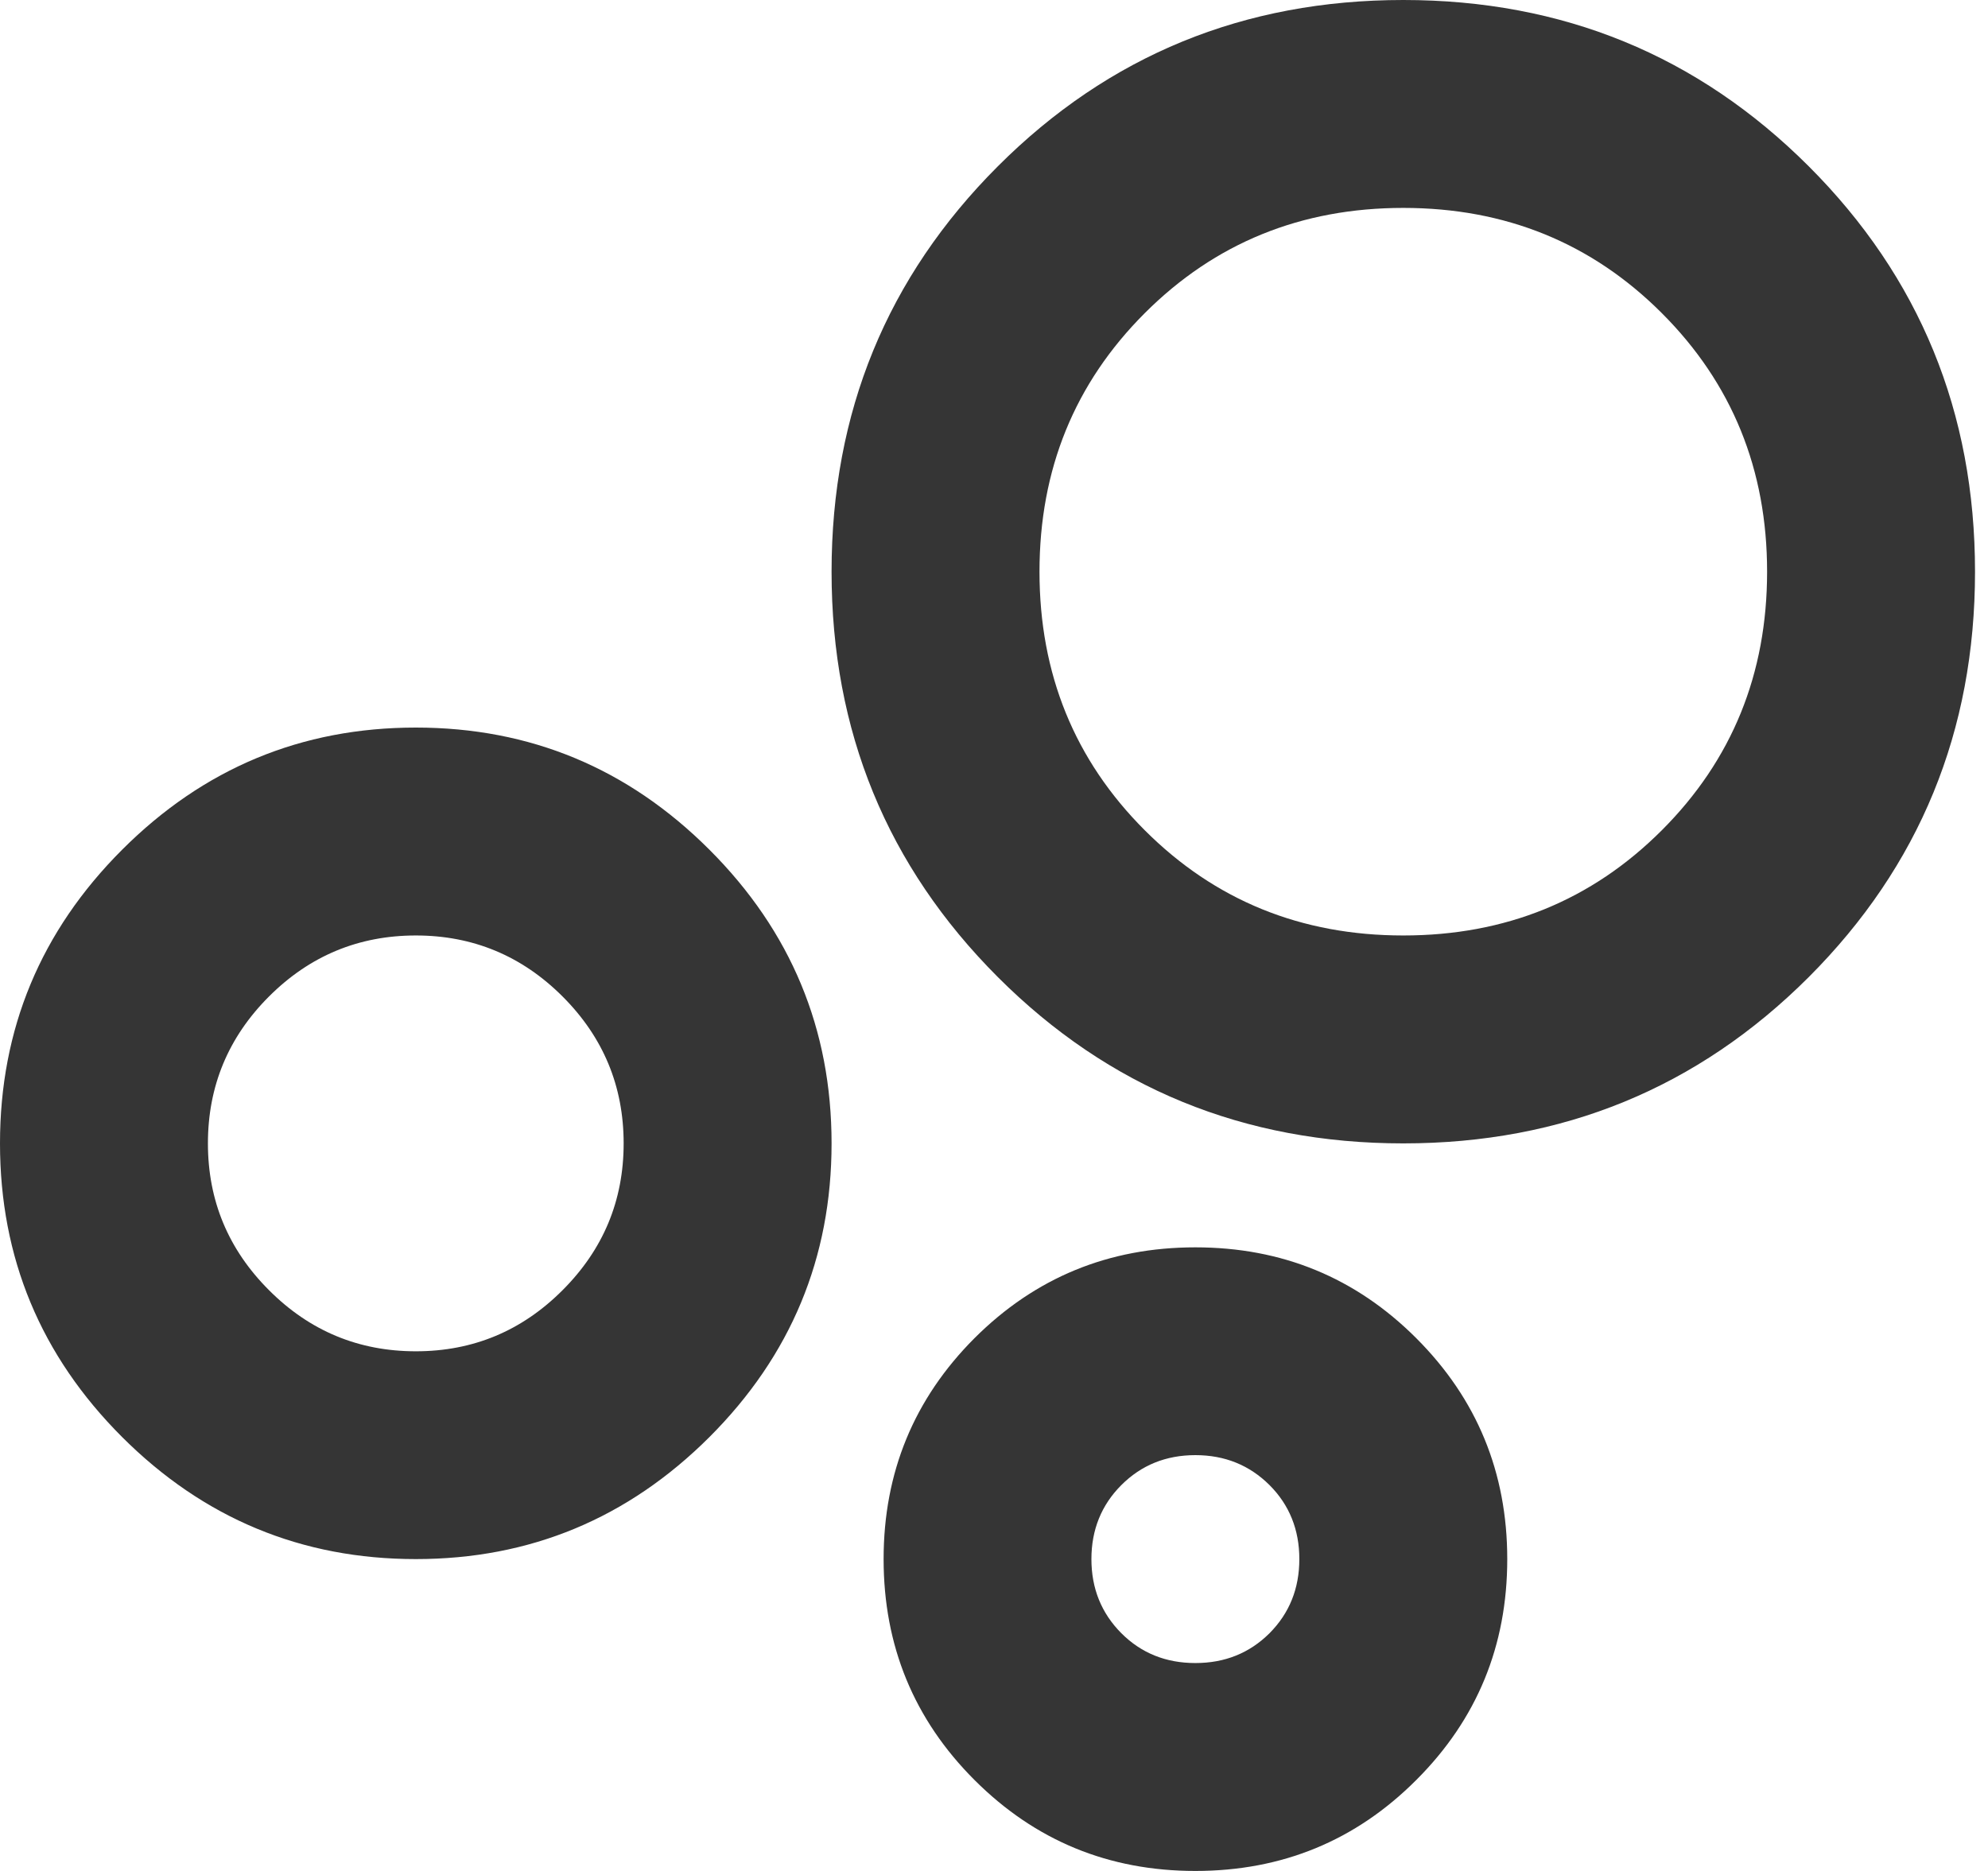 <svg width="17" height="16" viewBox="0 0 17 16" fill="none" xmlns="http://www.w3.org/2000/svg">
<path d="M10.222 16C9.481 16 8.852 15.741 8.333 15.222C7.815 14.704 7.556 14.074 7.556 13.333C7.556 12.593 7.815 11.963 8.333 11.444C8.852 10.926 9.481 10.667 10.222 10.667C10.963 10.667 11.593 10.926 12.111 11.444C12.63 11.963 12.889 12.593 12.889 13.333C12.889 14.074 12.63 14.704 12.111 15.222C11.593 15.741 10.963 16 10.222 16ZM10.222 14.222C10.474 14.222 10.685 14.137 10.856 13.967C11.026 13.796 11.111 13.585 11.111 13.333C11.111 13.082 11.026 12.87 10.856 12.7C10.685 12.53 10.474 12.444 10.222 12.444C9.97 12.444 9.759 12.53 9.589 12.7C9.419 12.87 9.333 13.082 9.333 13.333C9.333 13.585 9.419 13.796 9.589 13.967C9.759 14.137 9.97 14.222 10.222 14.222ZM12 9.778C10.637 9.778 9.481 9.304 8.533 8.356C7.585 7.407 7.111 6.252 7.111 4.889C7.111 3.526 7.585 2.37 8.533 1.422C9.481 0.474 10.637 0 12 0C13.363 0 14.518 0.474 15.467 1.422C16.415 2.37 16.889 3.526 16.889 4.889C16.889 6.252 16.415 7.407 15.467 8.356C14.518 9.304 13.363 9.778 12 9.778ZM12 8C12.874 8 13.611 7.7 14.211 7.1C14.811 6.5 15.111 5.763 15.111 4.889C15.111 4.015 14.811 3.278 14.211 2.678C13.611 2.078 12.874 1.778 12 1.778C11.126 1.778 10.389 2.078 9.789 2.678C9.189 3.278 8.889 4.015 8.889 4.889C8.889 5.763 9.189 6.5 9.789 7.1C10.389 7.7 11.126 8 12 8ZM3.556 13.333C2.578 13.333 1.741 12.985 1.044 12.289C0.348 11.593 0 10.756 0 9.778C0 8.8 0.348 7.963 1.044 7.267C1.741 6.57 2.578 6.222 3.556 6.222C4.533 6.222 5.37 6.57 6.067 7.267C6.763 7.963 7.111 8.8 7.111 9.778C7.111 10.756 6.763 11.593 6.067 12.289C5.37 12.985 4.533 13.333 3.556 13.333ZM3.556 11.556C4.044 11.556 4.463 11.382 4.811 11.033C5.159 10.685 5.333 10.267 5.333 9.778C5.333 9.289 5.159 8.87 4.811 8.522C4.463 8.174 4.044 8 3.556 8C3.067 8 2.648 8.174 2.3 8.522C1.952 8.87 1.778 9.289 1.778 9.778C1.778 10.267 1.952 10.685 2.3 11.033C2.648 11.382 3.067 11.556 3.556 11.556Z" fill="#353535"/>
</svg>
